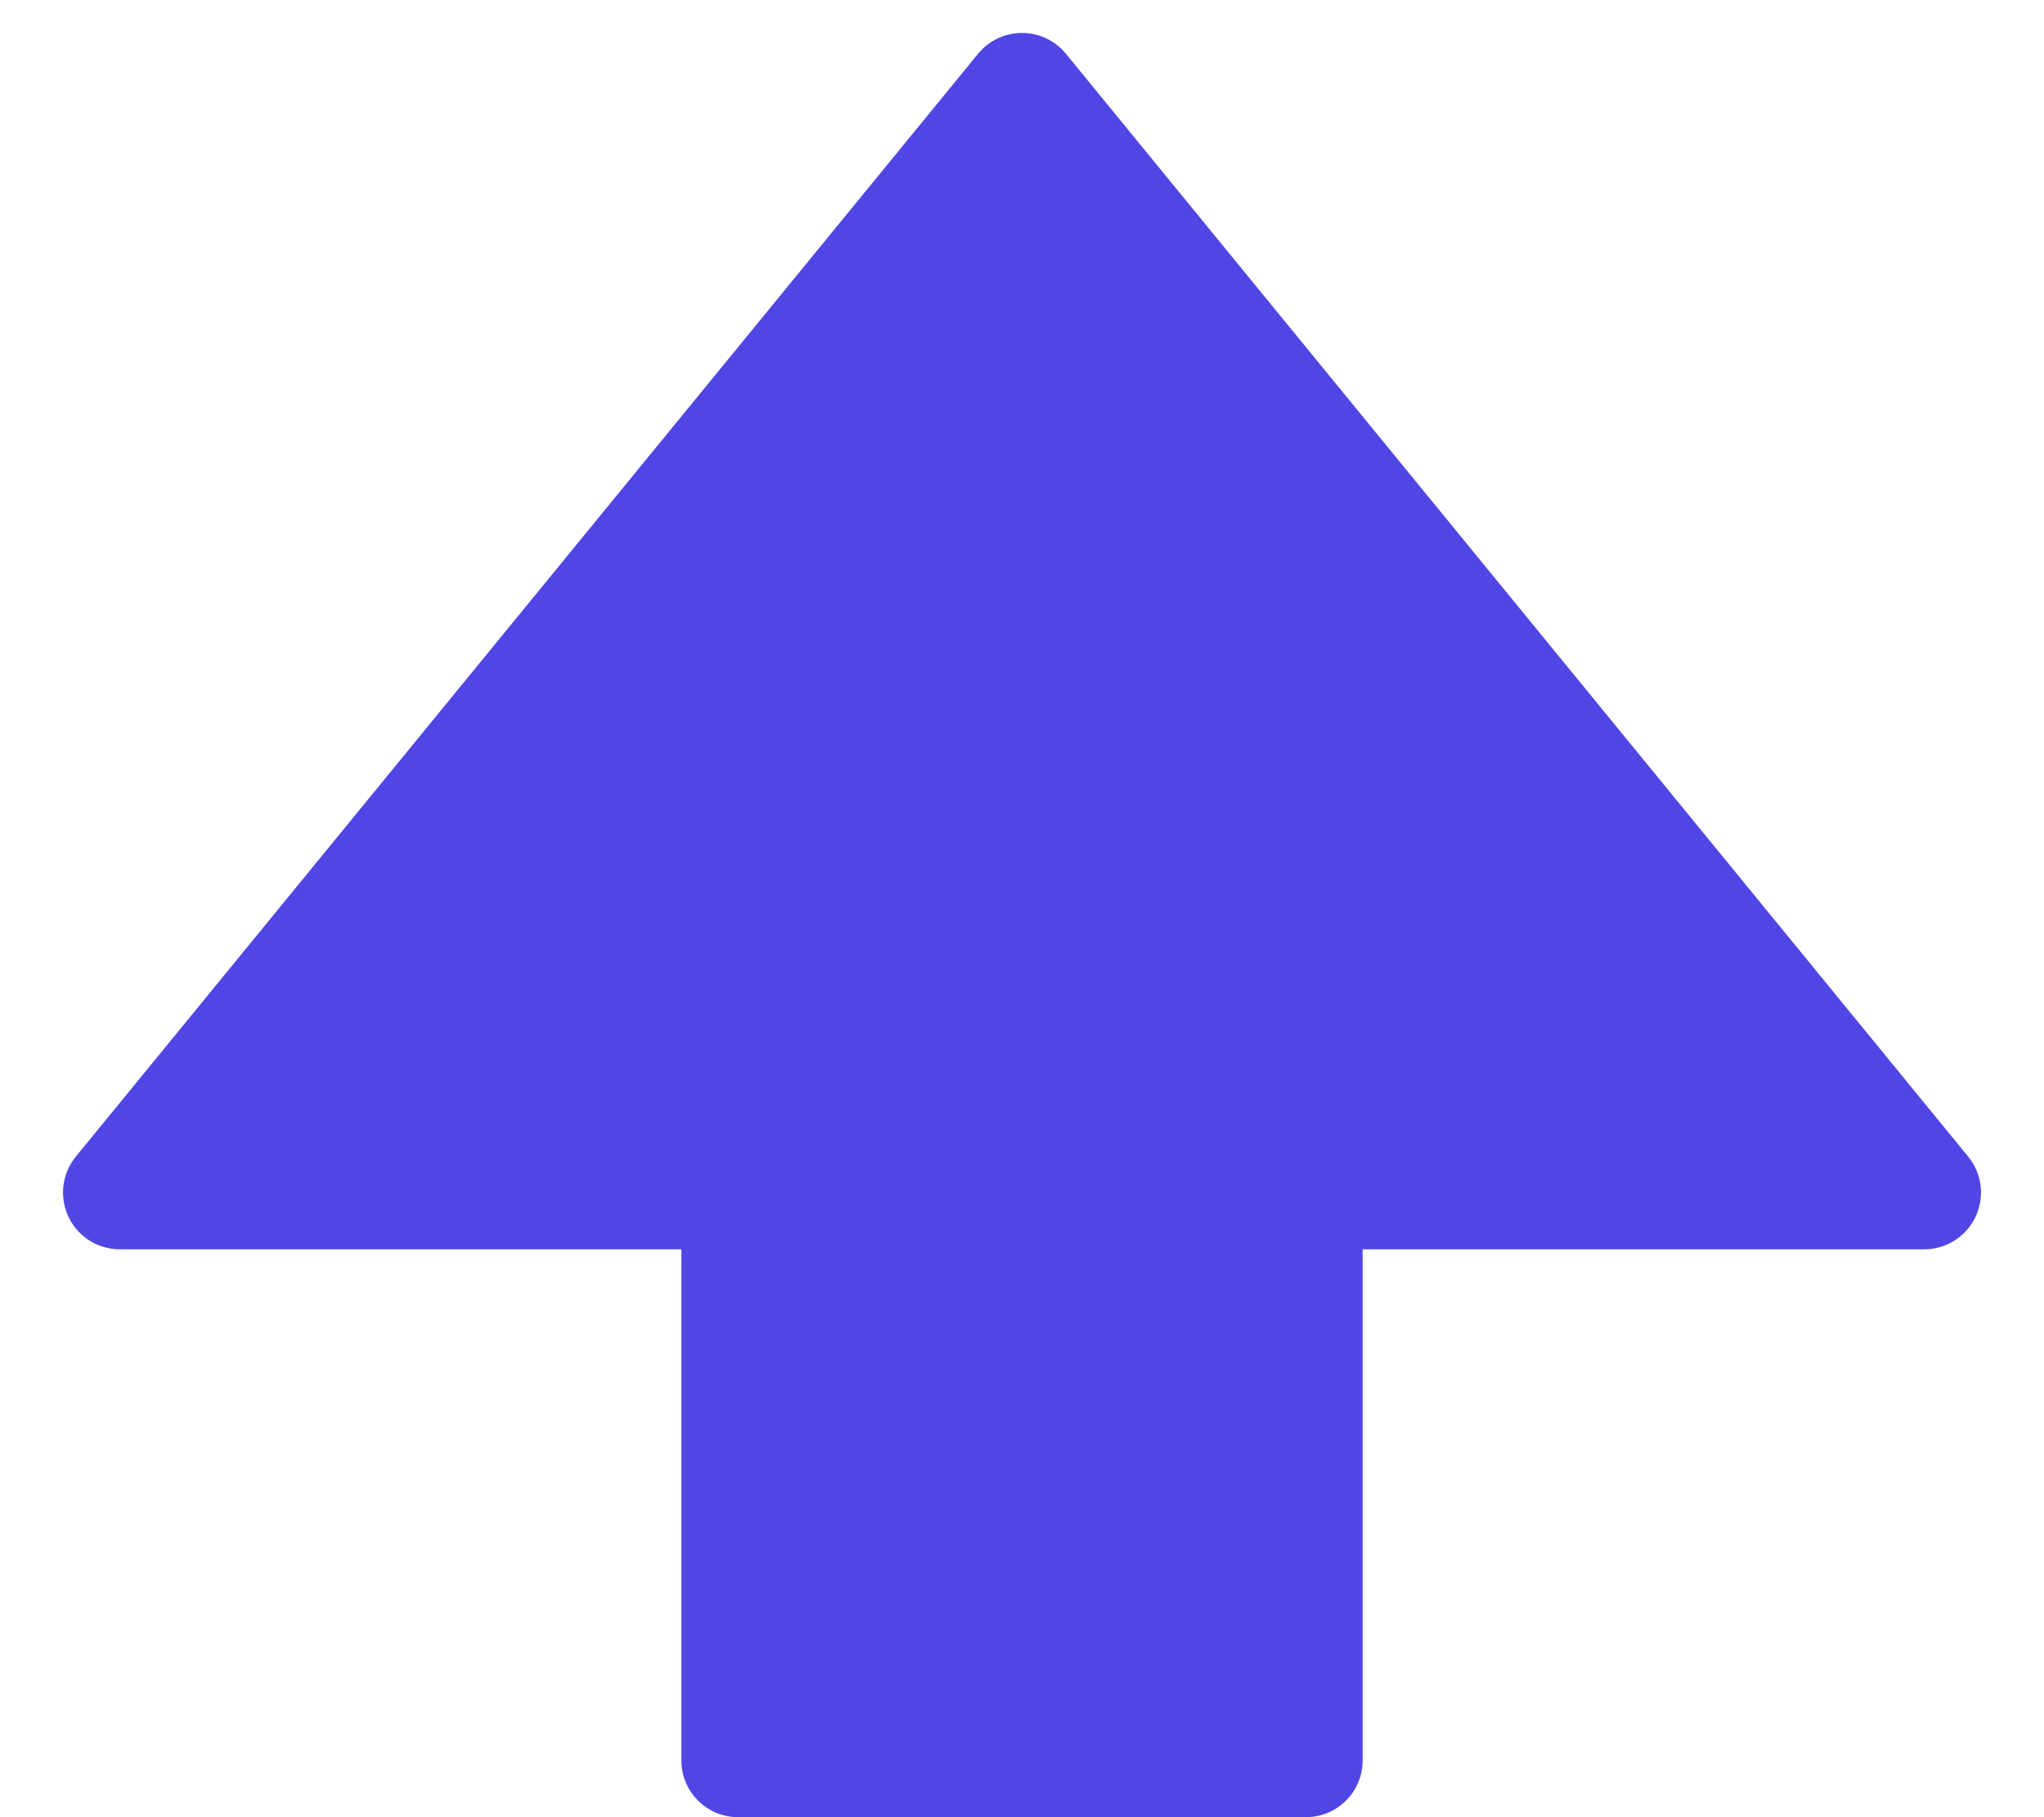 <svg width="18" height="16" viewBox="0 0 18 16" xmlns="http://www.w3.org/2000/svg">
  <path d="M6.5 11C6.5 10.724 6.276 10.5 6 10.5H1.055L9 0.79L16.945 10.5H12C11.724 10.5 11.5 10.724 11.5 11V15.5H6.5V11Z" fill="#5046E5" stroke="#5046E5" stroke-linejoin="round"/>
</svg>

